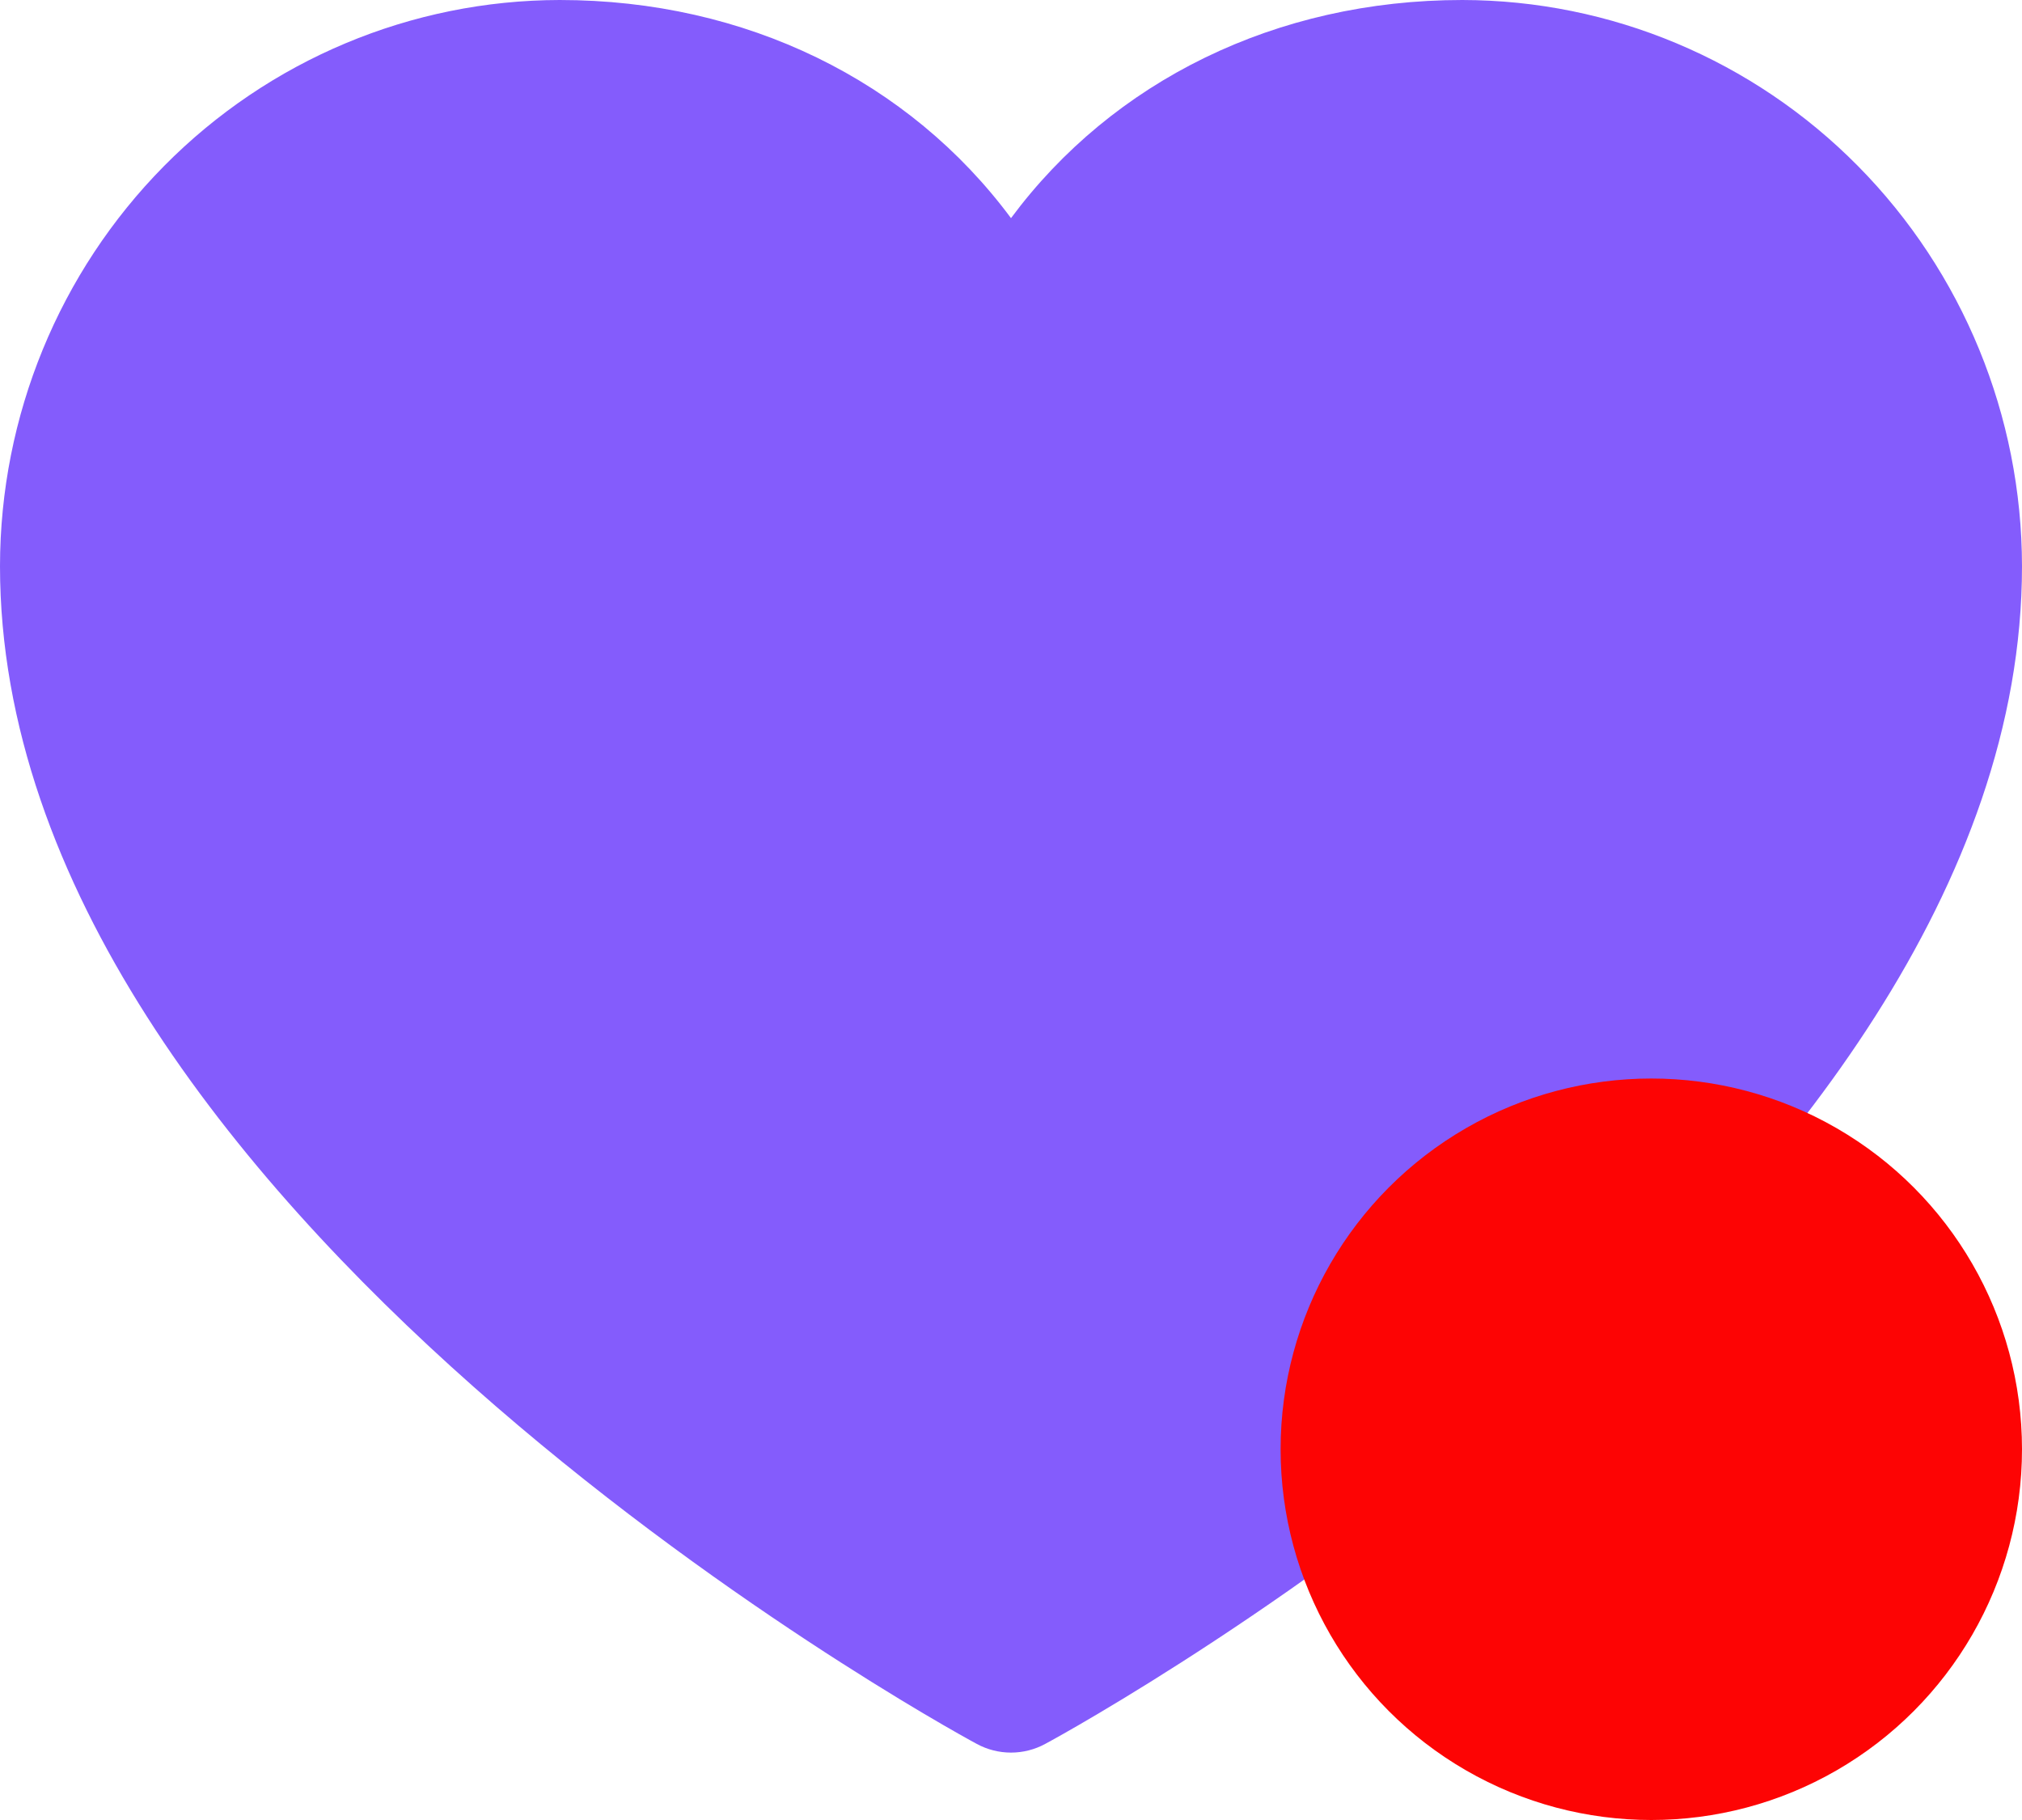 <svg width="30" height="27" viewBox="0 0 30 27" fill="none" xmlns="http://www.w3.org/2000/svg">
<path d="M30 8.398C30 17.879 16.1 25.554 15.508 25.871C15.352 25.956 15.177 26 15 26C14.823 26 14.648 25.956 14.492 25.871C13.9 25.554 0 17.879 0 8.398C0.002 6.171 0.878 4.037 2.435 2.462C3.991 0.888 6.102 0.003 8.304 0C11.069 0 13.491 1.203 15 3.236C16.509 1.203 18.931 0 21.696 0C23.898 0.003 26.009 0.888 27.565 2.462C29.122 4.037 29.997 6.171 30 8.398Z" fill="#845CFC"/>
<circle cx="24.5" cy="21.5" r="5.5" fill="#FD0404"/>
</svg>
